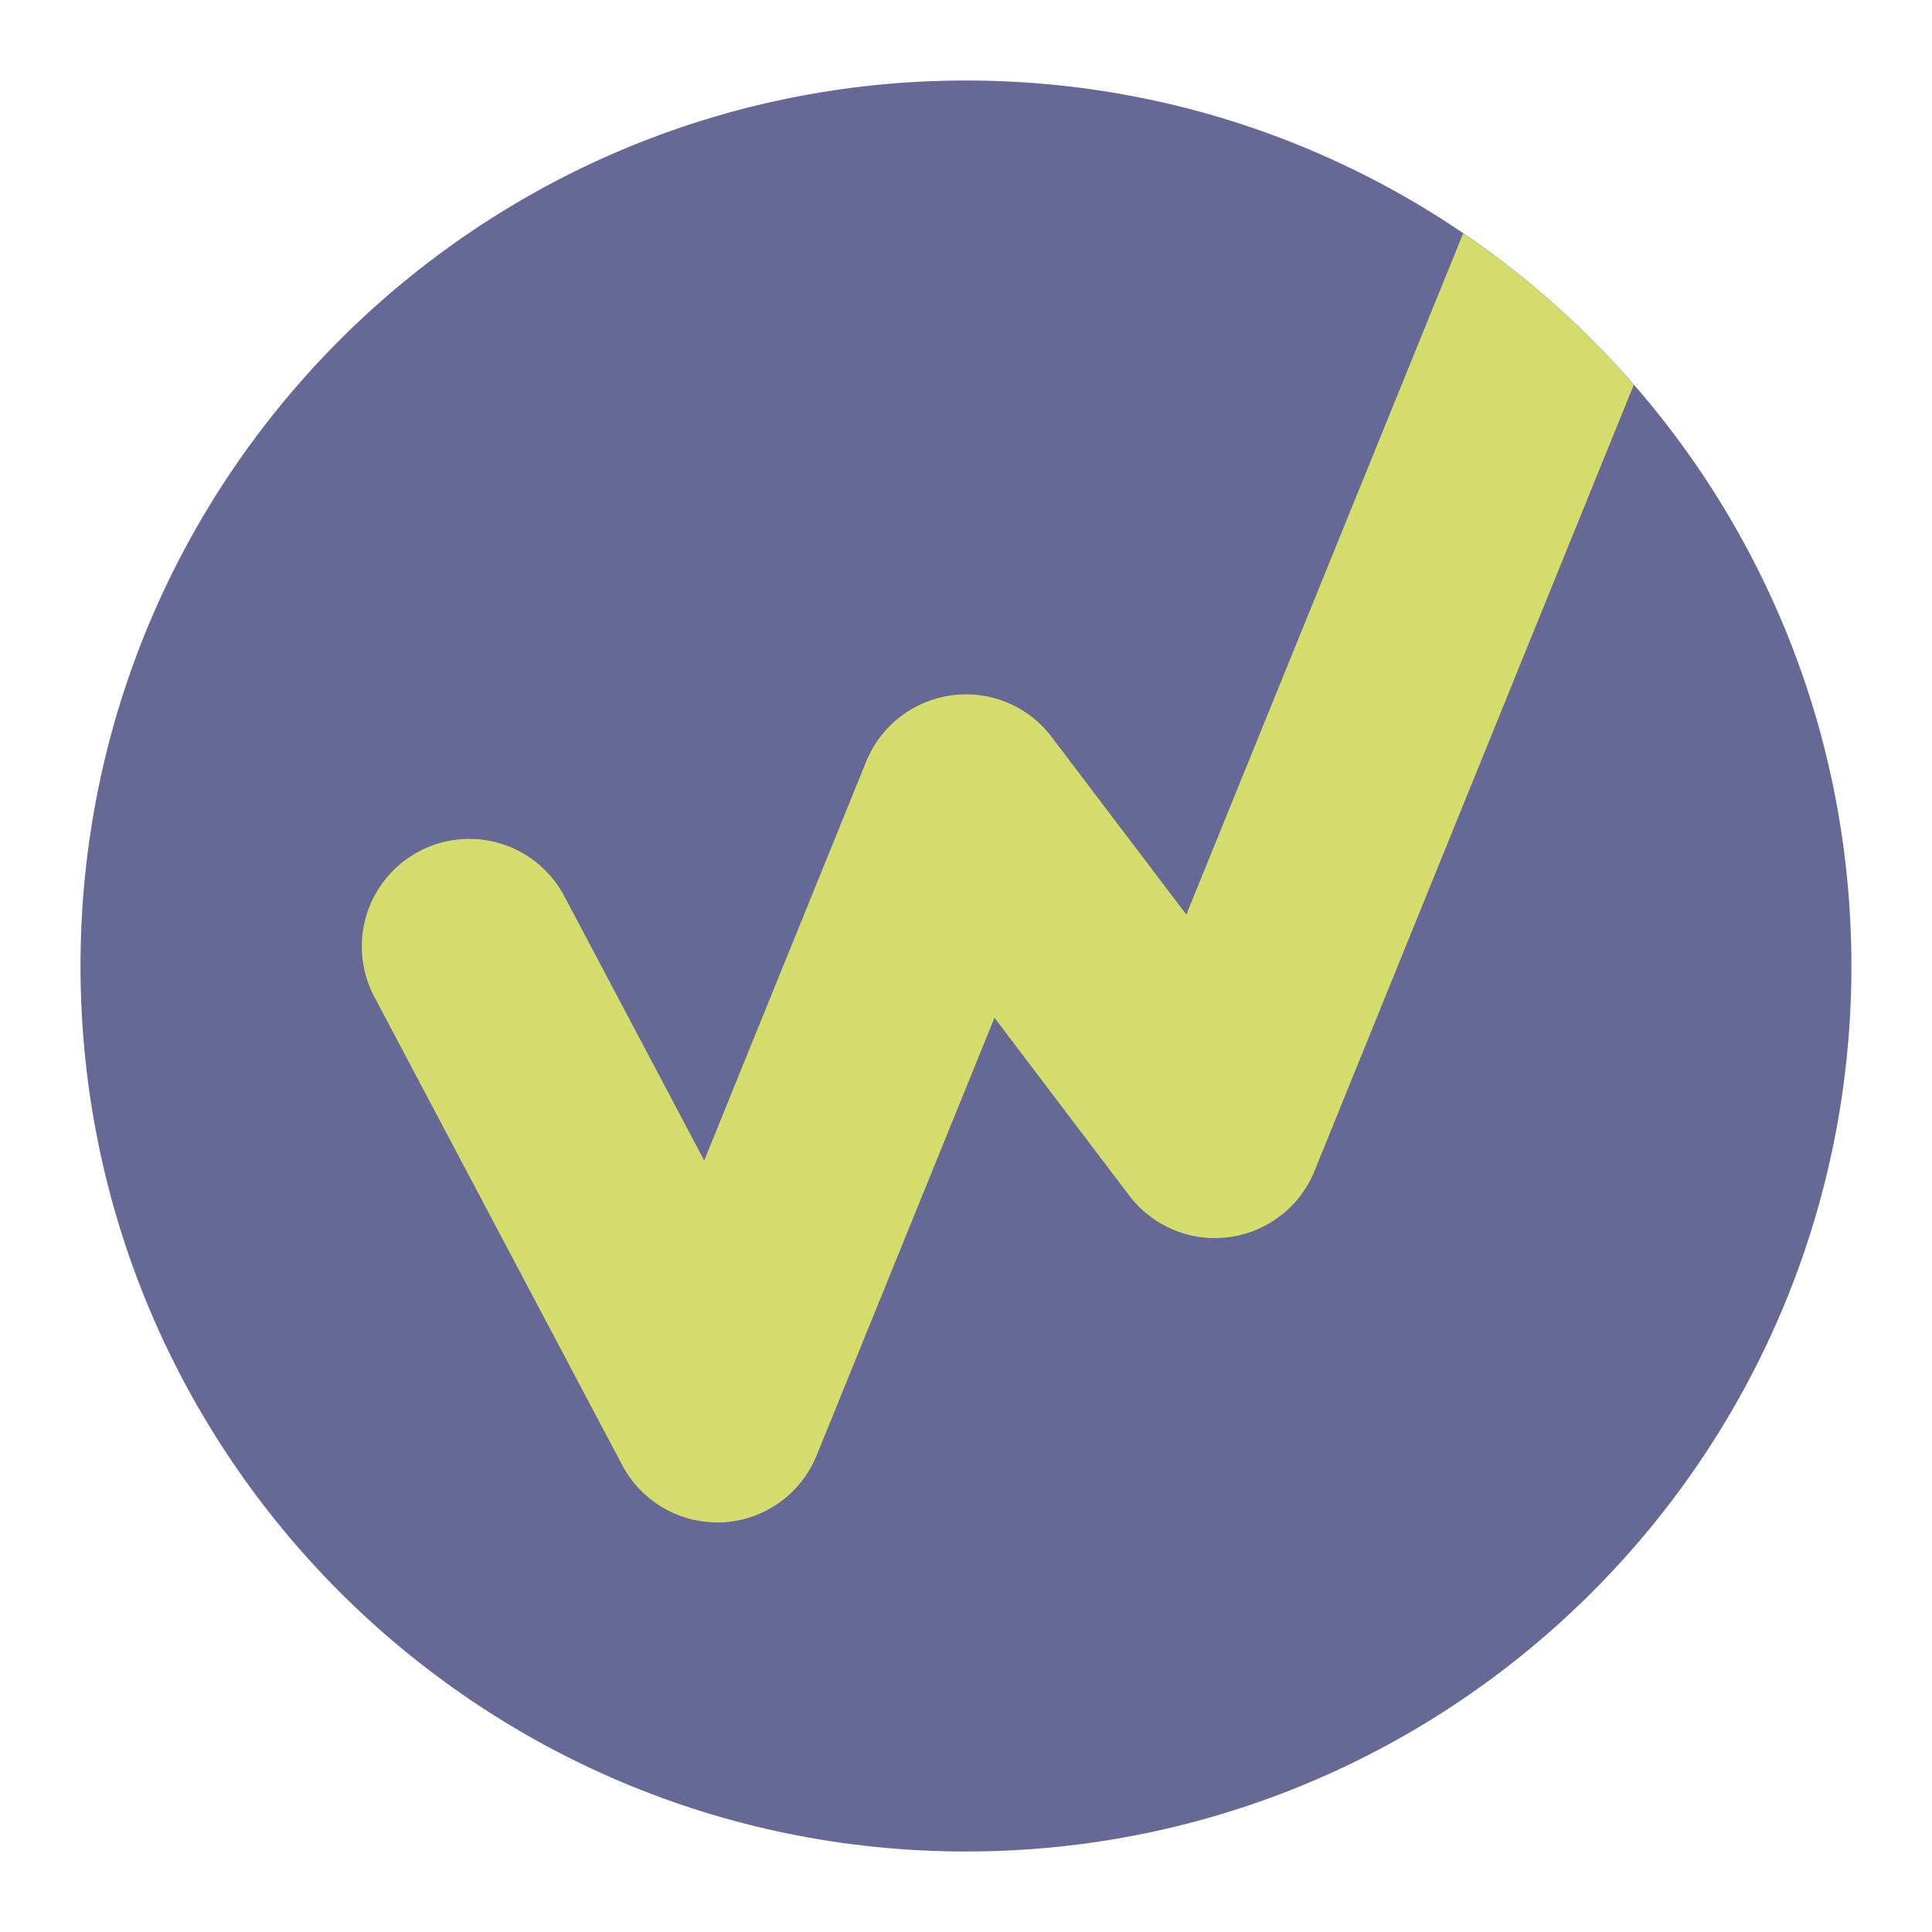 <svg width="24" height="24" viewBox="0 0 24 24" fill="none" xmlns="http://www.w3.org/2000/svg">
<path d="M12 23C18.075 23 22.999 18.075 22.999 12C22.999 5.925 18.075 1 12 1C5.925 1 1 5.925 1 12C1 18.075 5.925 23 12 23Z" fill="#666895"/>
<path d="M13.064 9.155C12.922 8.966 12.732 8.819 12.514 8.728C12.296 8.637 12.058 8.606 11.824 8.637C11.59 8.668 11.369 8.76 11.182 8.904C10.995 9.049 10.85 9.24 10.761 9.458L8.748 14.416L6.995 11.104C6.825 10.8 6.542 10.575 6.208 10.476C5.873 10.377 5.514 10.413 5.205 10.576C4.897 10.739 4.665 11.017 4.558 11.348C4.452 11.68 4.479 12.041 4.634 12.353L7.728 18.198C7.841 18.413 8.011 18.593 8.219 18.719C8.426 18.845 8.664 18.911 8.907 18.912H8.974C9.228 18.899 9.474 18.814 9.681 18.666C9.888 18.519 10.049 18.315 10.145 18.079L12.354 12.643L14.027 14.851C14.169 15.039 14.359 15.186 14.577 15.277C14.795 15.368 15.033 15.399 15.267 15.368C15.501 15.338 15.722 15.245 15.909 15.101C16.096 14.957 16.241 14.765 16.329 14.547L20.296 4.779C19.673 4.063 18.96 3.432 18.176 2.899L14.737 11.361L13.064 9.155Z" fill="#D4DC6B"/>
</svg>
